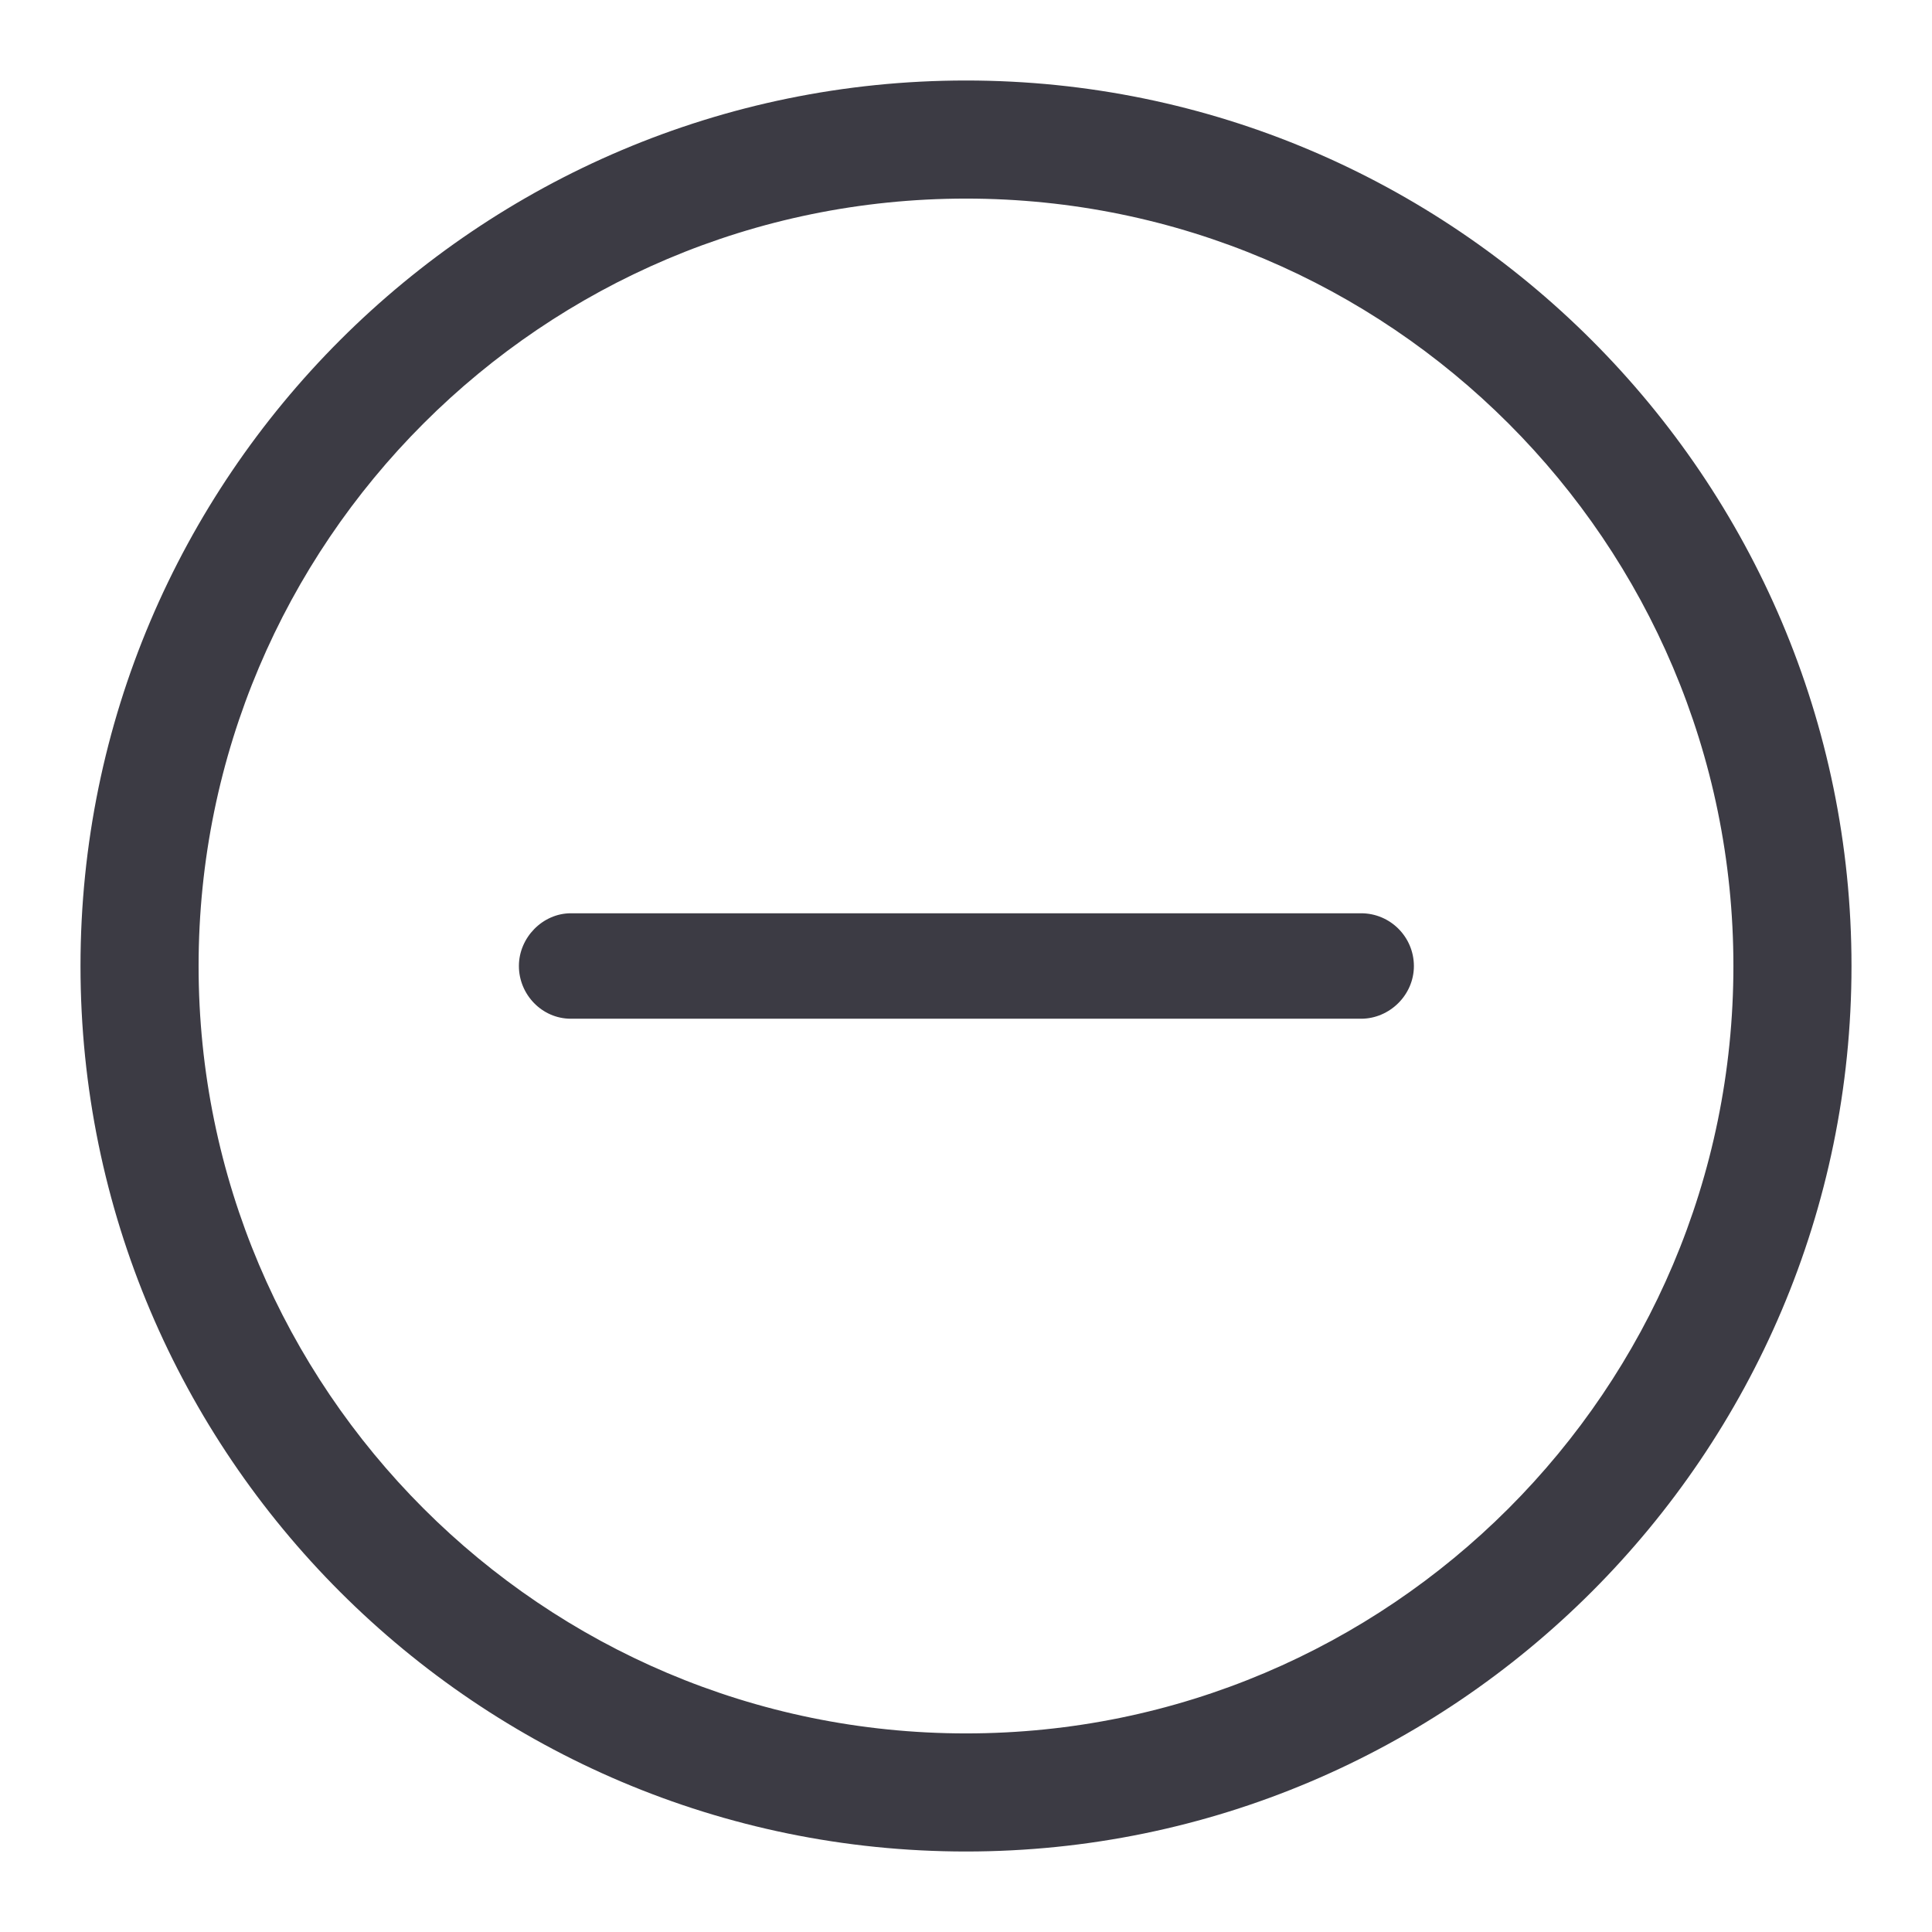 <svg width="24" height="24" viewBox="0 0 24 24" fill="none" xmlns="http://www.w3.org/2000/svg">
<g clip-path="url(#clip0_4929_460)">
<path d="M16.908 11.345C17.27 11.345 17.563 11.638 17.564 12C17.564 12.362 17.26 12.655 16.908 12.655H7.092C6.73 12.655 6.446 12.352 6.446 12C6.446 11.648 6.74 11.345 7.092 11.345H16.908Z" fill="#3C3B44"/>
<path fill-rule="evenodd" clip-rule="evenodd" d="M12 1C18.062 1 23 5.938 23 12C23 18.062 18.062 23 12 23C5.938 23 1 18.072 1 12C1 5.928 5.938 1 12 1ZM12 2.467C6.74 2.467 2.467 6.739 2.467 12C2.467 17.26 6.74 21.533 12 21.533C17.26 21.533 21.533 17.26 21.533 12C21.533 6.739 17.26 2.467 12 2.467Z" fill="#3C3B44"/>
</g>
<defs>
<clipPath id="clip0_4929_460">
<rect width="24" height="24" fill="white"/>
</clipPath>
</defs>
</svg>
